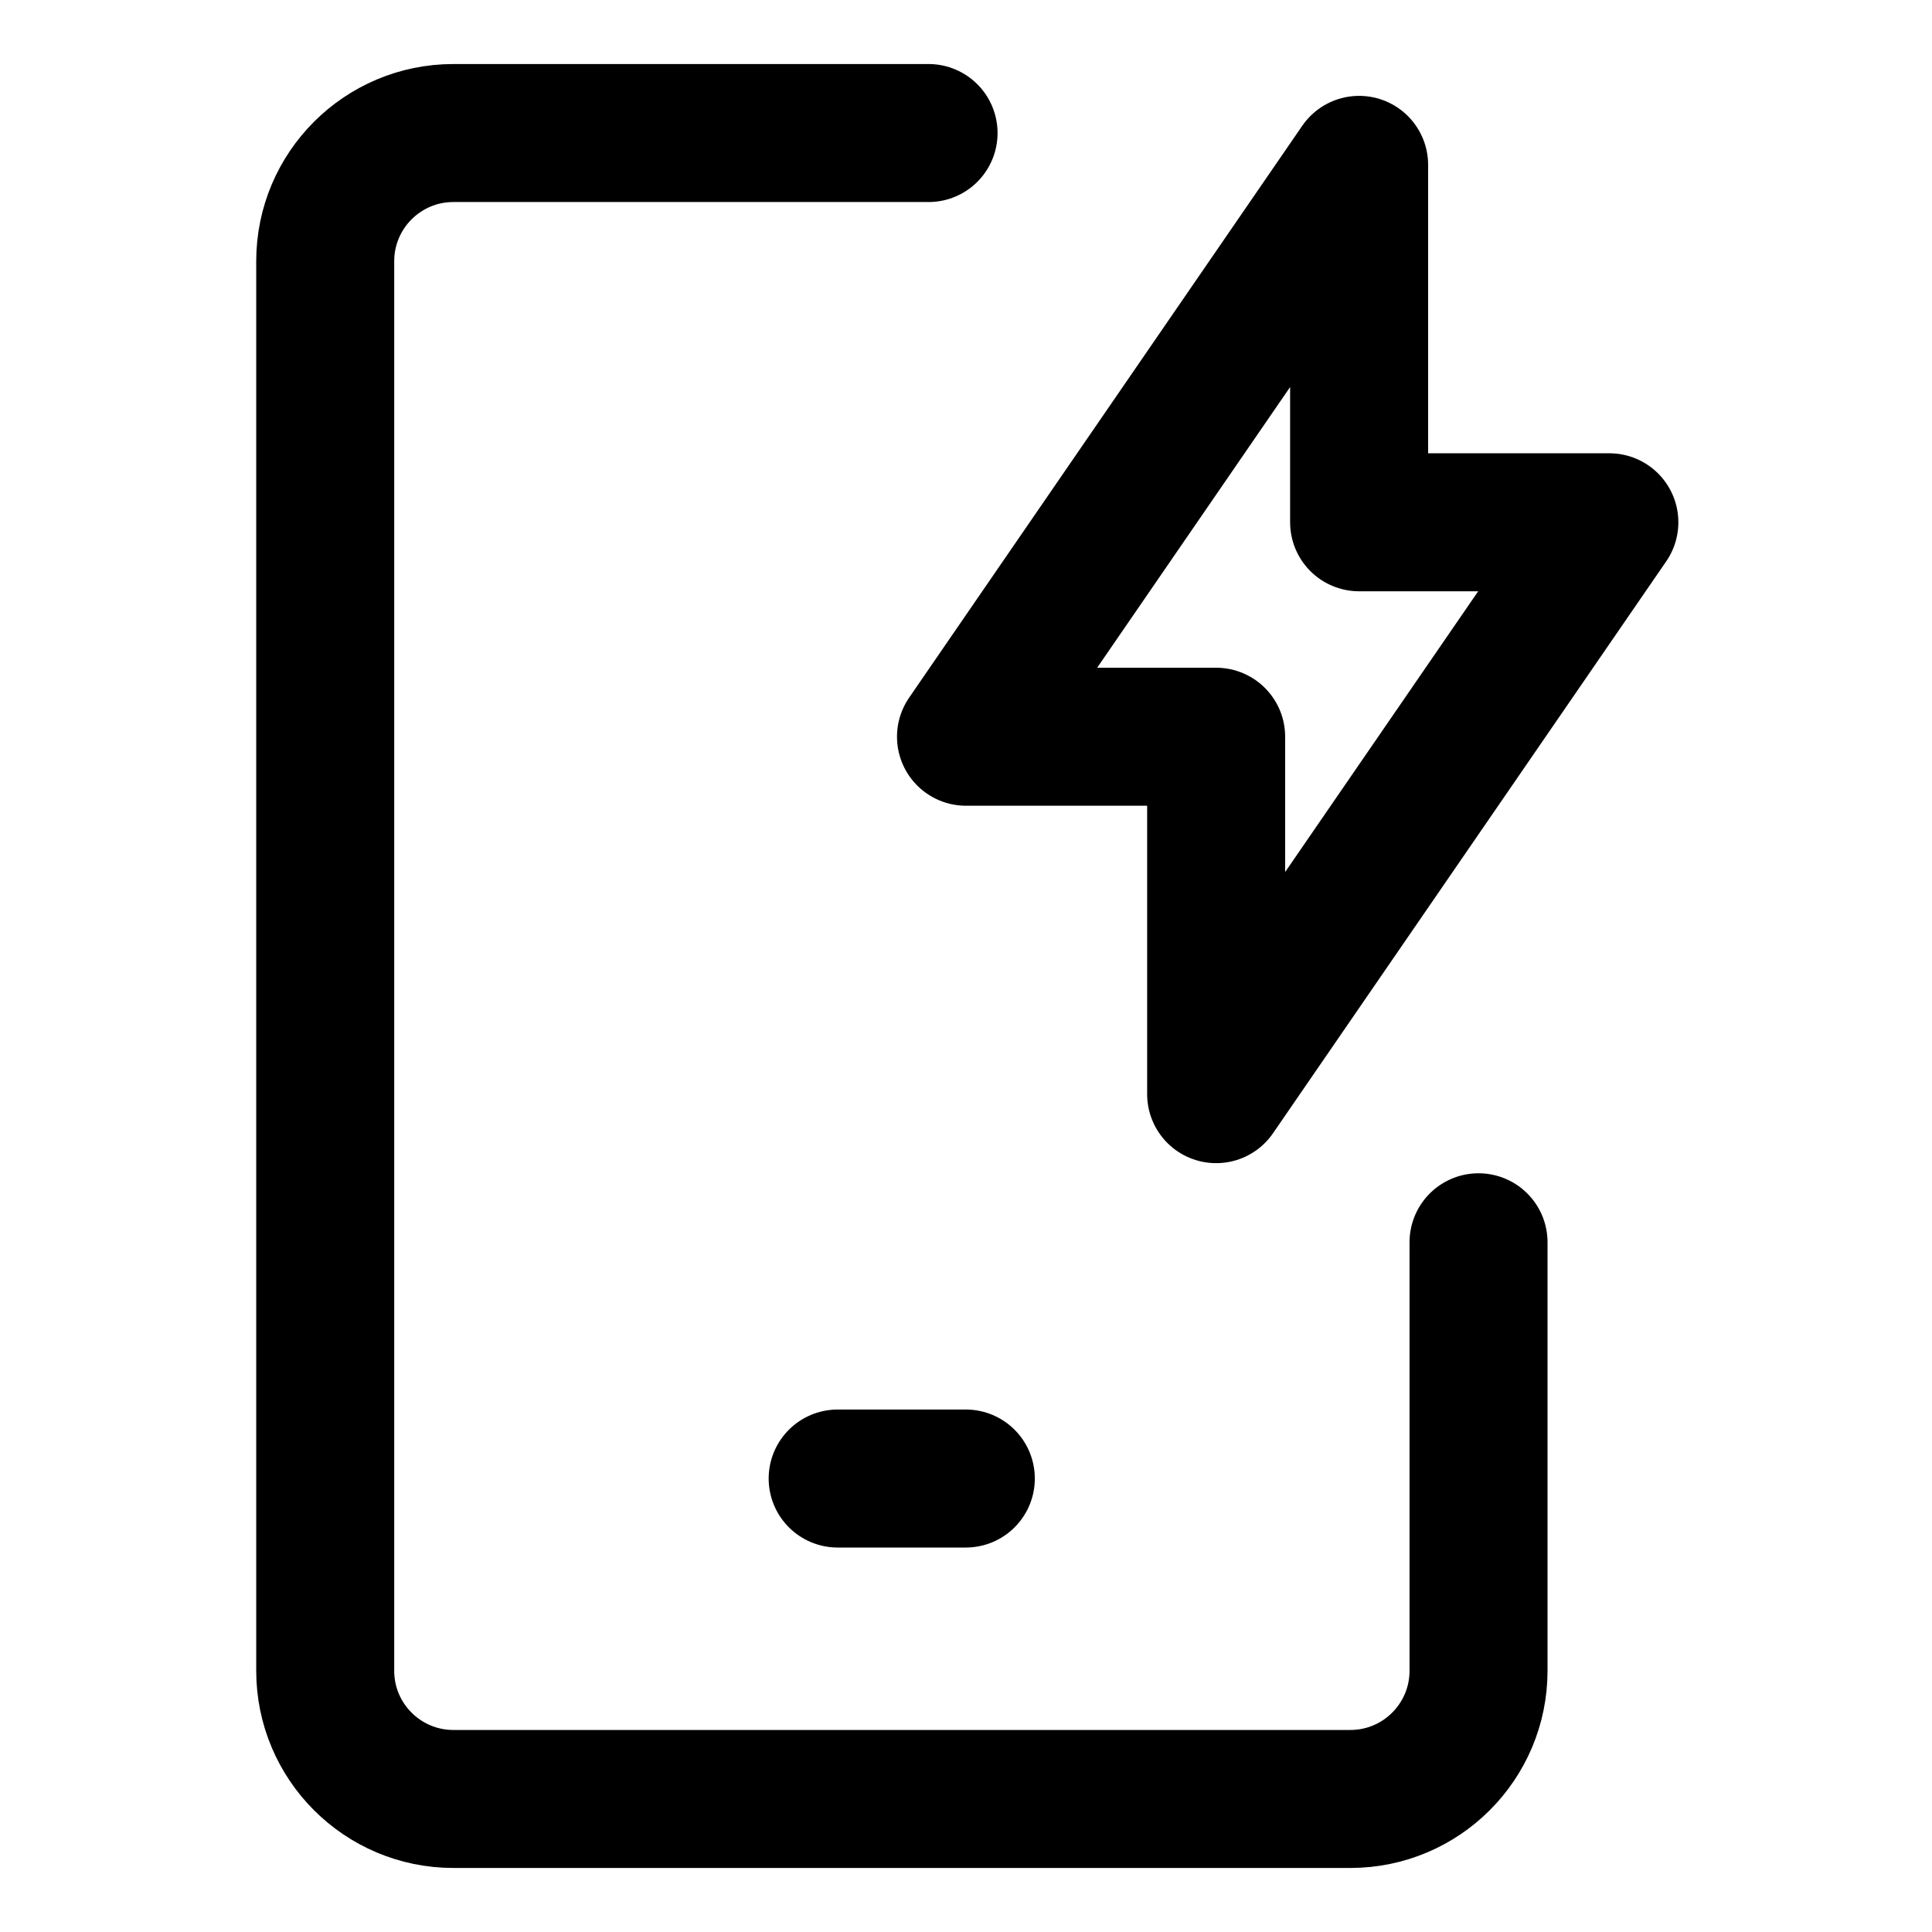 <svg width="21" height="21" viewBox="0 0 21 21" fill="none" xmlns="http://www.w3.org/2000/svg">
<path d="M10.093 1.446H4.928C4.159 1.446 3.535 2.07 3.535 2.839V18.161C3.535 18.93 4.159 19.554 4.928 19.554H14.678C15.447 19.554 16.071 18.93 16.071 18.161V13.503" stroke="black" stroke-width="1.5" stroke-linecap="round" stroke-linejoin="round"/>
<path d="M9.105 16.071H10.498" stroke="black" stroke-width="1.5" stroke-linecap="round" stroke-linejoin="round"/>
<path d="M14.773 1.792V5.677H17.493L13.219 11.893V8.008H10.5L14.773 1.792Z" stroke="black" stroke-width="1.5" stroke-linecap="round" stroke-linejoin="round"/>
</svg>
